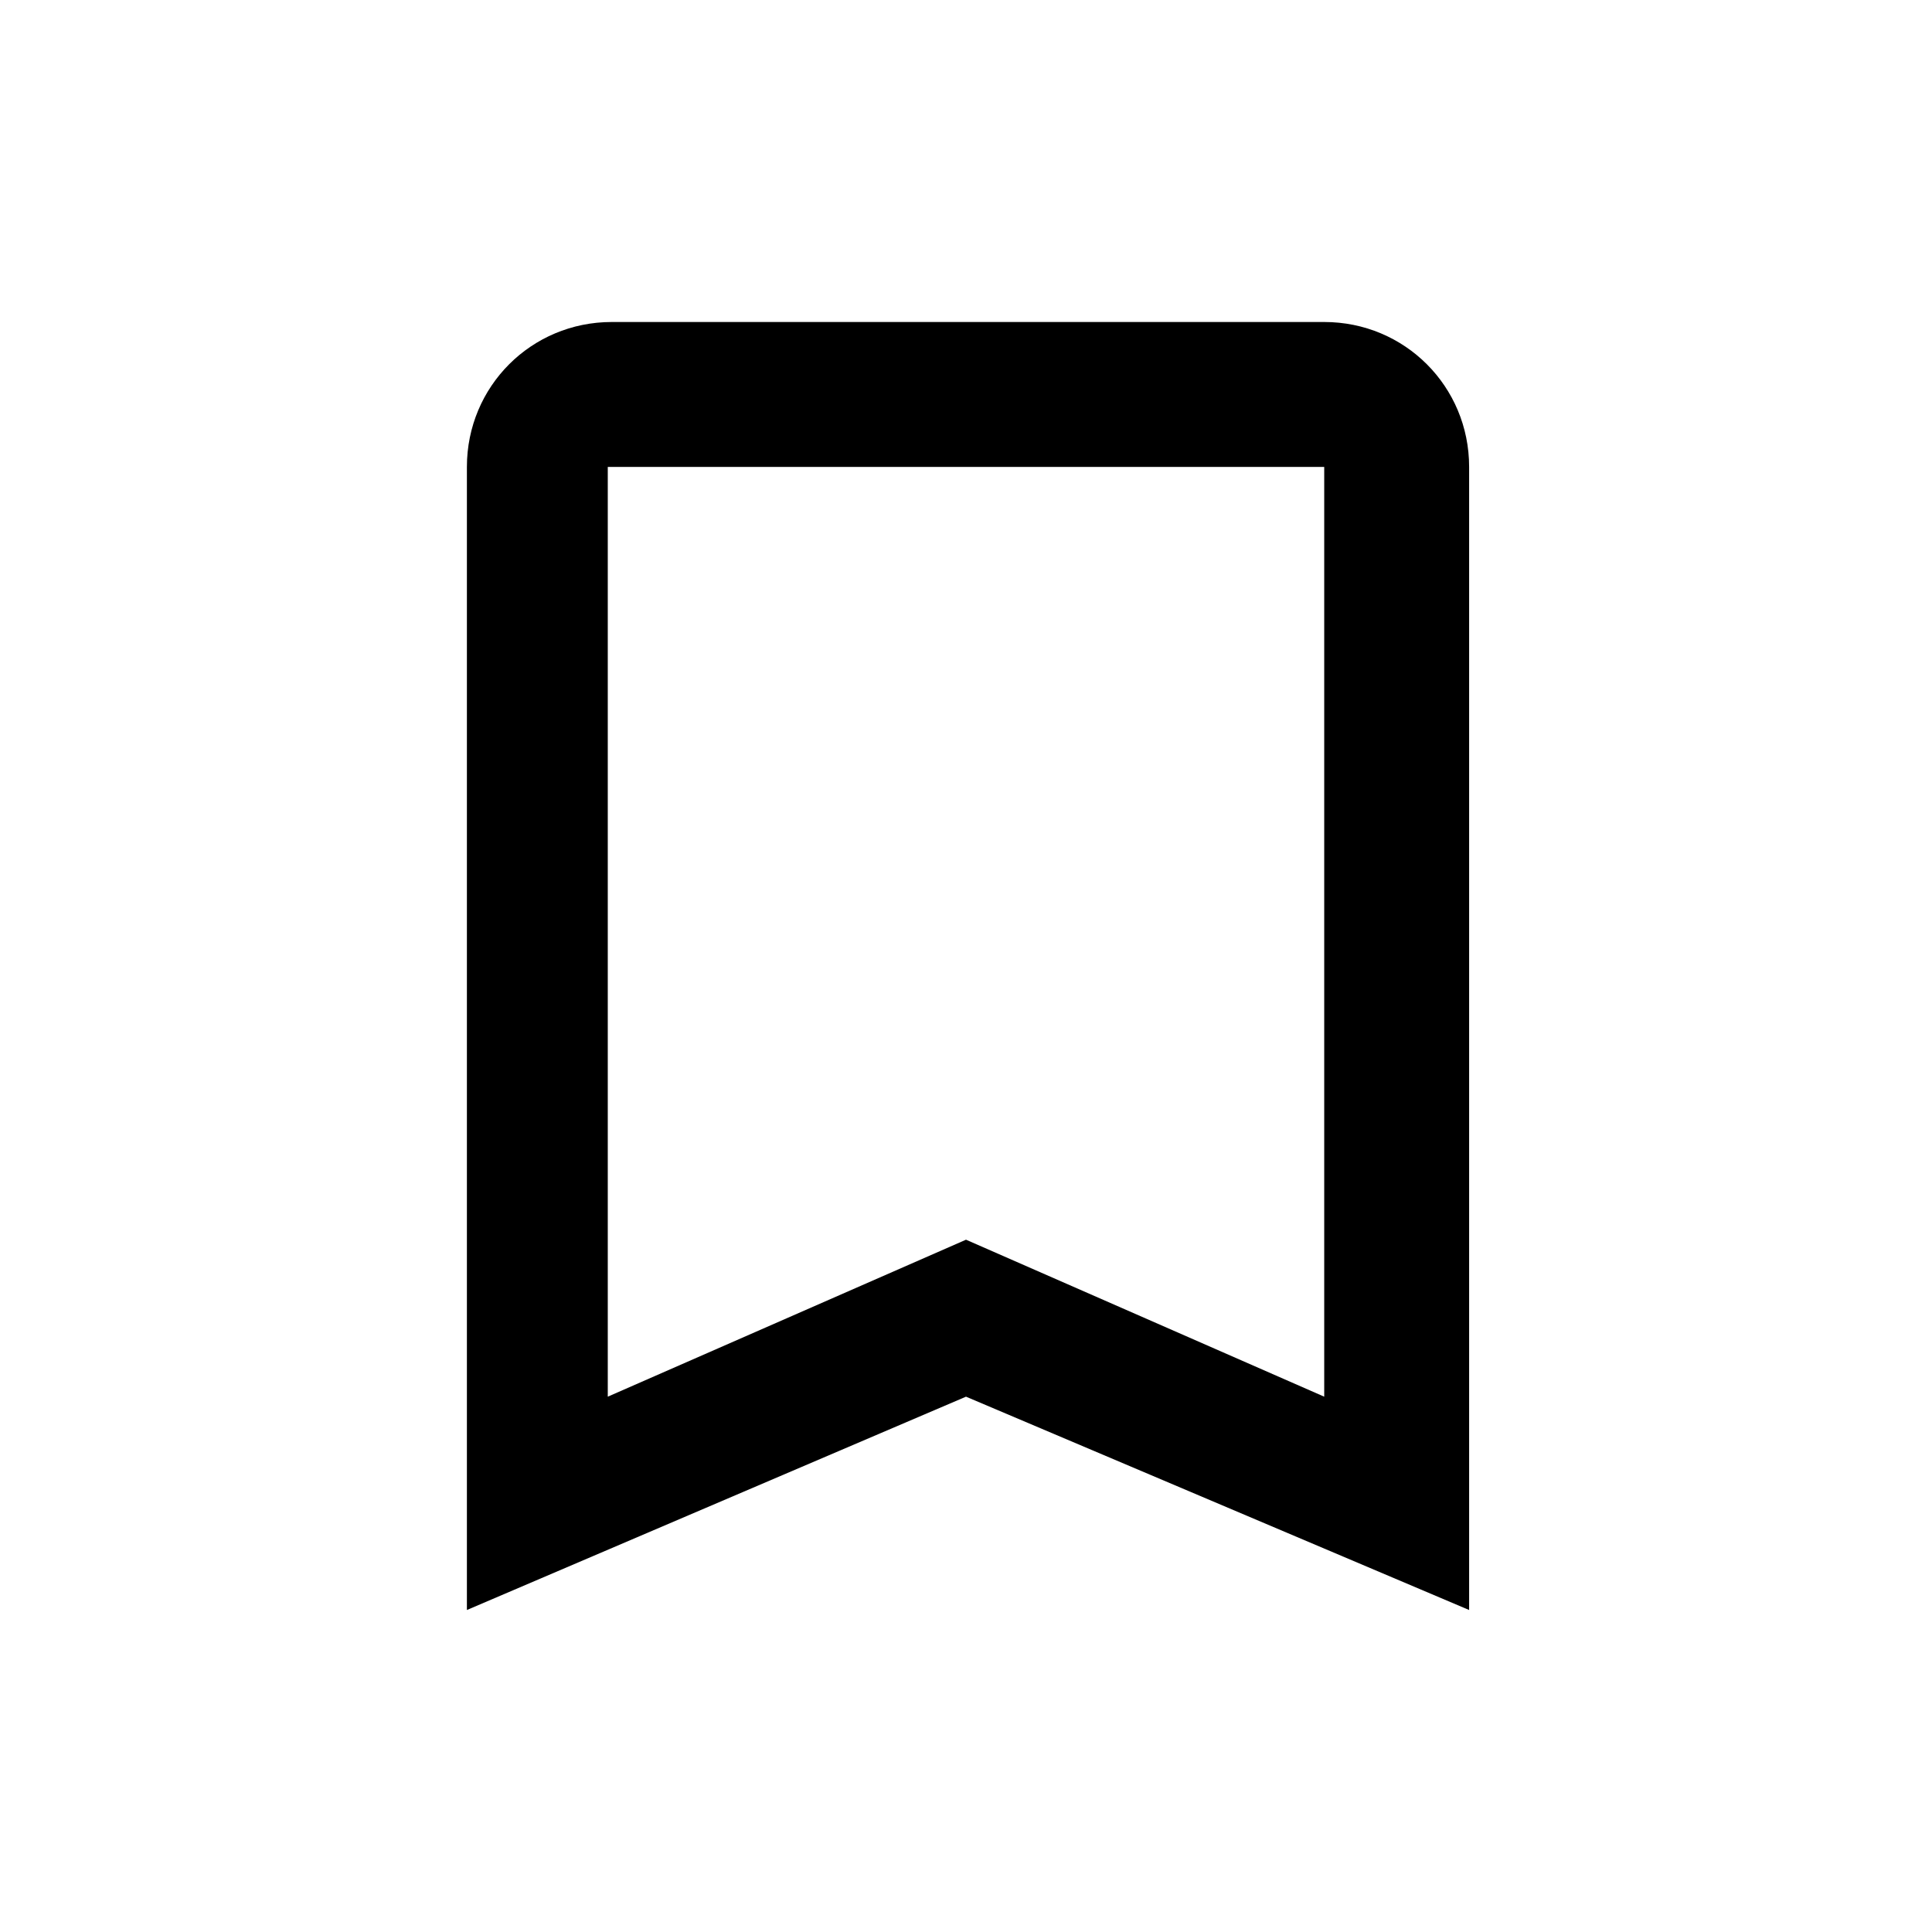 <?xml version="1.0" encoding="utf-8"?>
<!-- Generator: Adobe Illustrator 15.1.0, SVG Export Plug-In  -->
<!DOCTYPE svg PUBLIC "-//W3C//DTD SVG 1.1//EN" "http://www.w3.org/Graphics/SVG/1.1/DTD/svg11.dtd">
<svg version="1.1"
	 xmlns="http://www.w3.org/2000/svg" xmlns:xlink="http://www.w3.org/1999/xlink" xmlns:a="http://ns.adobe.com/AdobeSVGViewerExtensions/3.0/"
	 x="0px" y="0px" width="48px" height="48px" viewBox="-11.6 -8 48 48" enable-background="new -11.6 -8 48 48"
	 xml:space="preserve">
<defs>
</defs>
<path d="M21.3,0H3.6C1.6,0,0,1.6,0,3.6L0,32l12.4-5.3L24.9,32V3.6C24.9,1.6,23.3,0,21.3,0z M21.3,26.7l-8.9-3.9l-8.9,3.9V3.6h17.8
	V26.7z"/>
</svg>
